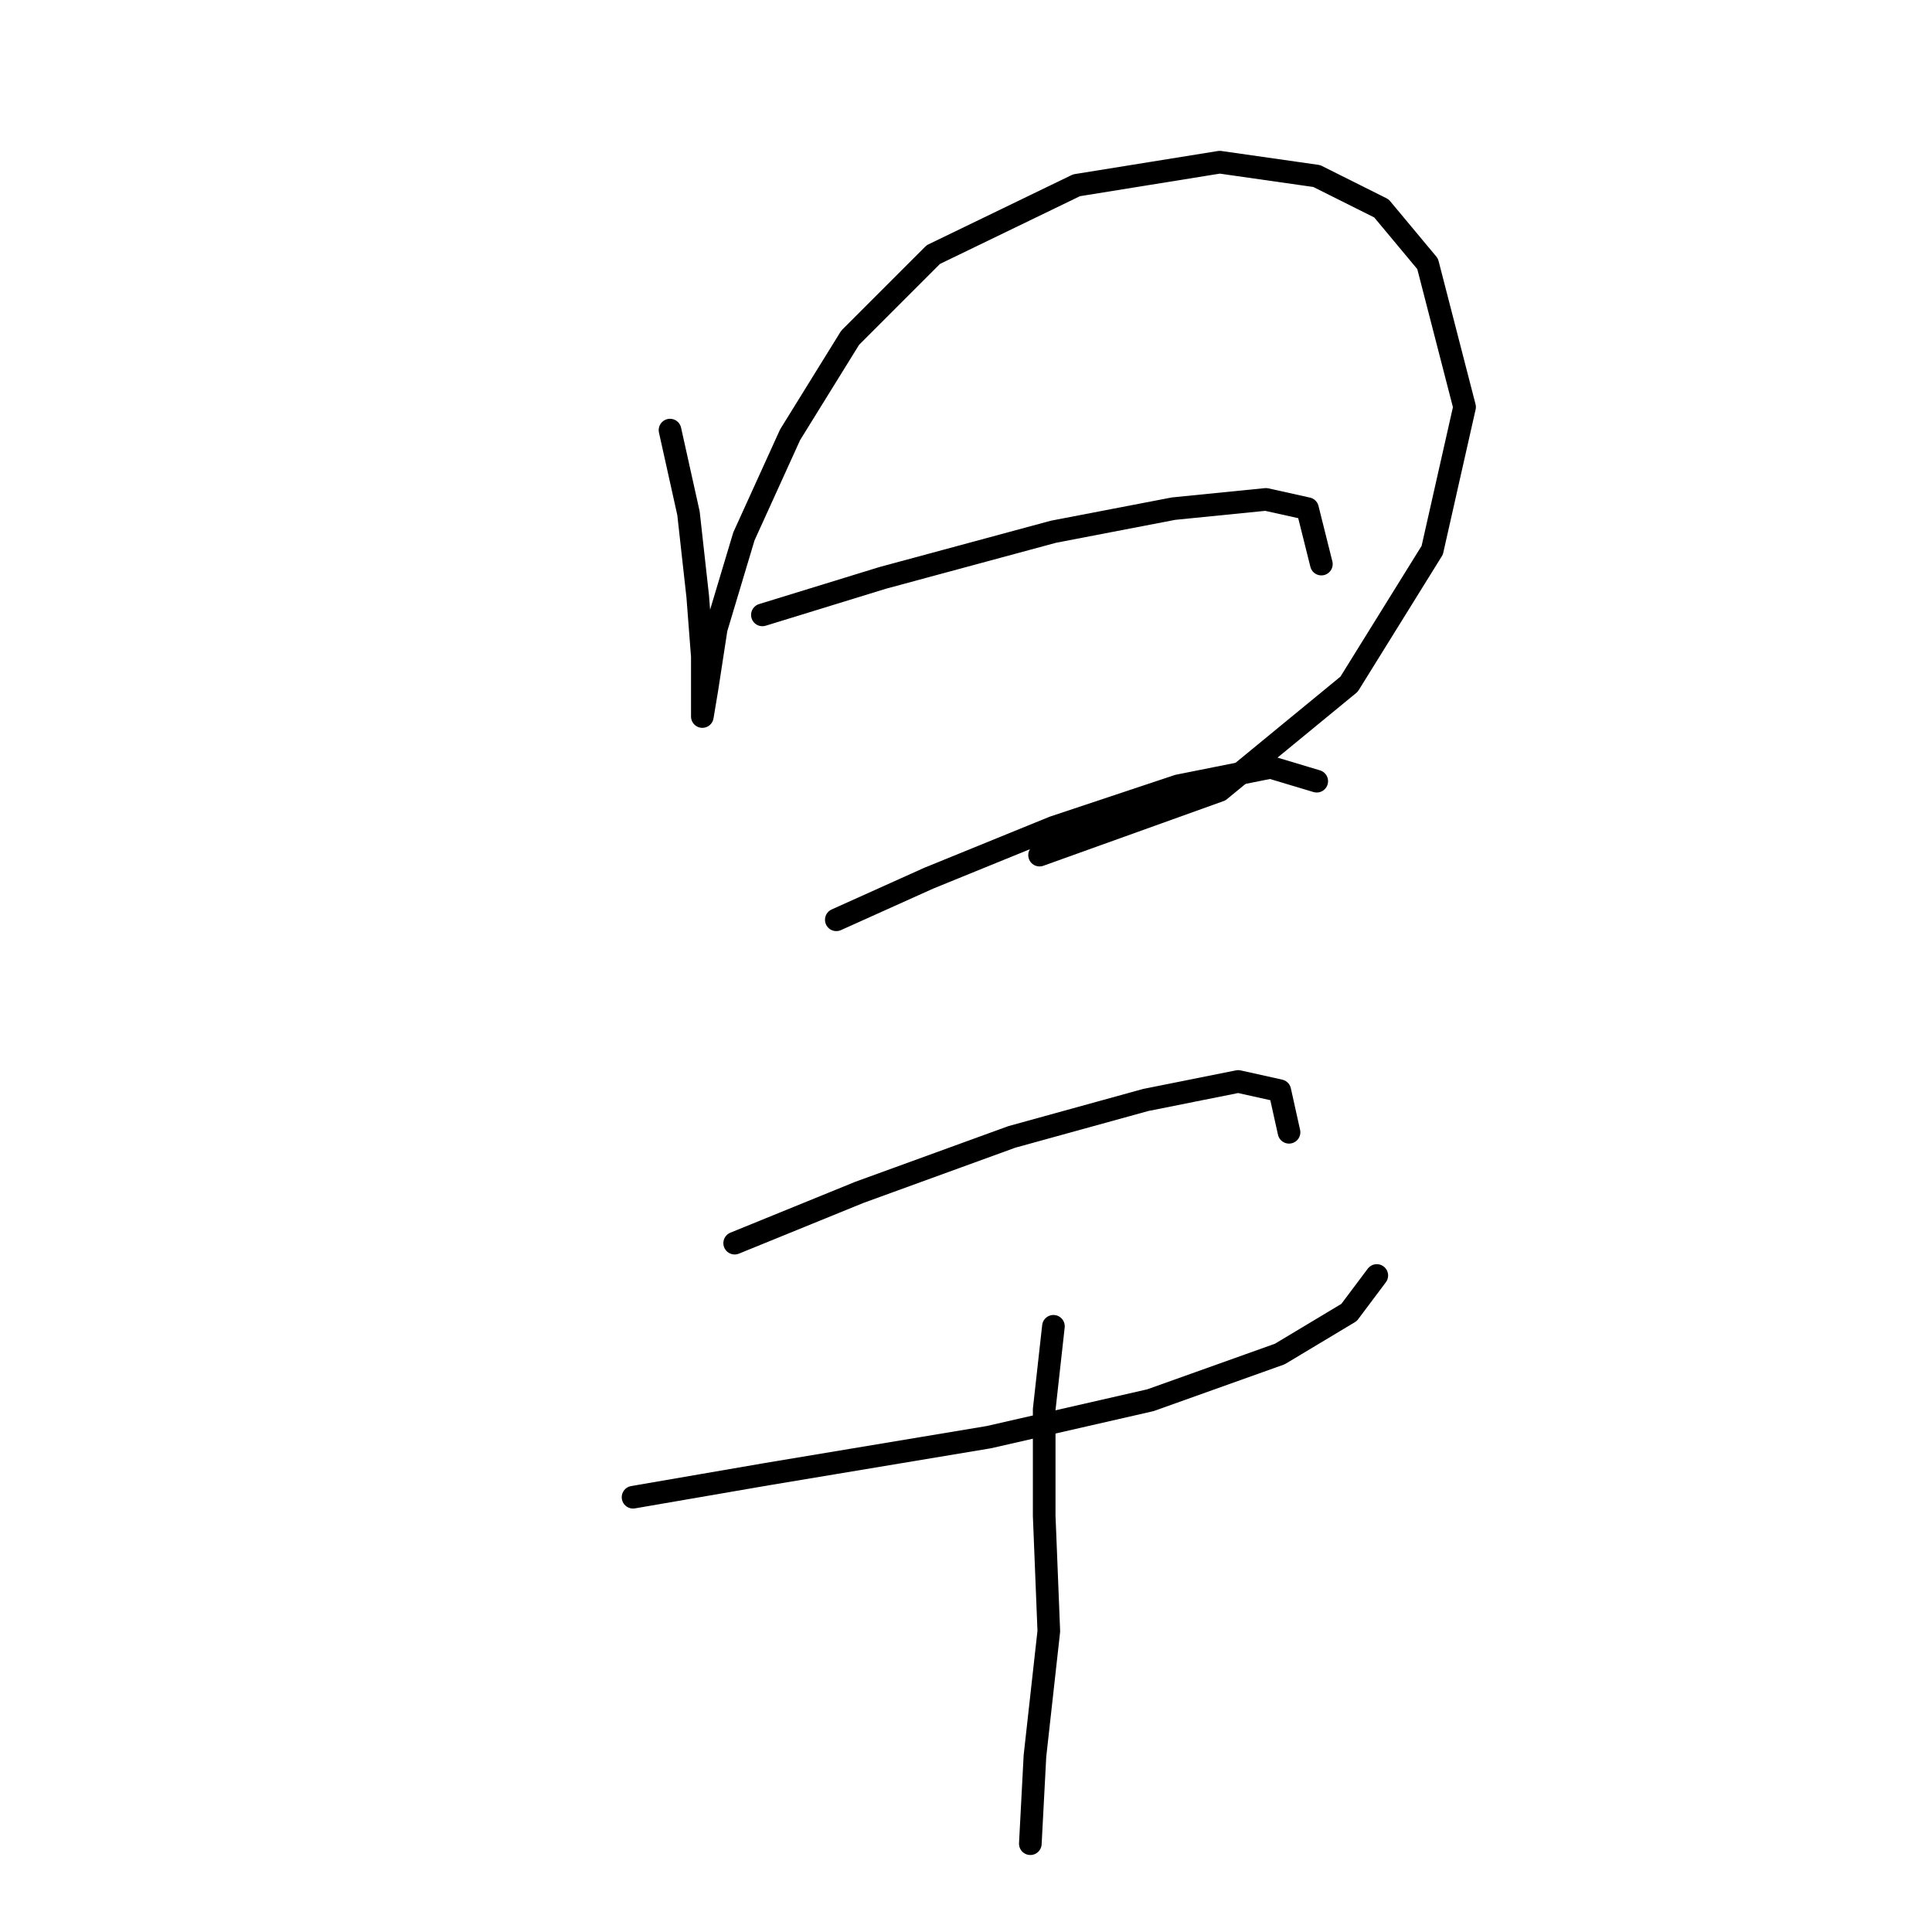 <?xml version="1.0" standalone="no"?>
    <svg width="256" height="256" xmlns="http://www.w3.org/2000/svg" version="1.1">
    <polyline stroke="black" stroke-width="3" stroke-linecap="round" fill="transparent" stroke-linejoin="round" points="88.78 56.992 91.228 68.01 92.452 79.028 93.064 86.986 93.064 91.883 93.064 94.943 93.677 91.271 94.901 83.313 98.573 71.071 104.695 57.604 112.652 44.75 123.67 33.732 142.646 24.55 161.621 21.49 174.475 23.326 183.045 27.611 189.166 34.956 194.063 53.932 189.778 72.907 178.76 90.658 161.621 104.737 137.749 113.307 137.749 113.307 " />
        <polyline stroke="black" stroke-width="3" stroke-linecap="round" fill="transparent" stroke-linejoin="round" points="101.022 81.477 116.937 76.58 139.585 70.459 155.5 67.398 167.742 66.174 173.251 67.398 175.088 74.744 175.088 74.744 " />
        <polyline stroke="black" stroke-width="3" stroke-linecap="round" fill="transparent" stroke-linejoin="round" points="110.816 121.876 123.058 116.367 139.585 109.634 156.112 104.125 168.354 101.677 174.475 103.513 174.475 103.513 " />
        <polyline stroke="black" stroke-width="3" stroke-linecap="round" fill="transparent" stroke-linejoin="round" points="97.349 164.724 113.876 157.991 134.076 150.646 151.827 145.749 164.07 143.3 169.579 144.524 170.803 150.033 170.803 150.033 " />
        <polyline stroke="black" stroke-width="3" stroke-linecap="round" fill="transparent" stroke-linejoin="round" points="83.883 198.39 101.634 195.33 131.015 190.433 152.439 185.536 169.579 179.415 178.76 173.906 182.433 169.009 182.433 169.009 " />
        <polyline stroke="black" stroke-width="3" stroke-linecap="round" fill="transparent" stroke-linejoin="round" points="139.585 175.742 138.361 186.76 138.361 200.839 138.973 216.142 137.137 232.669 136.524 244.299 136.524 244.299 " />
        </svg>